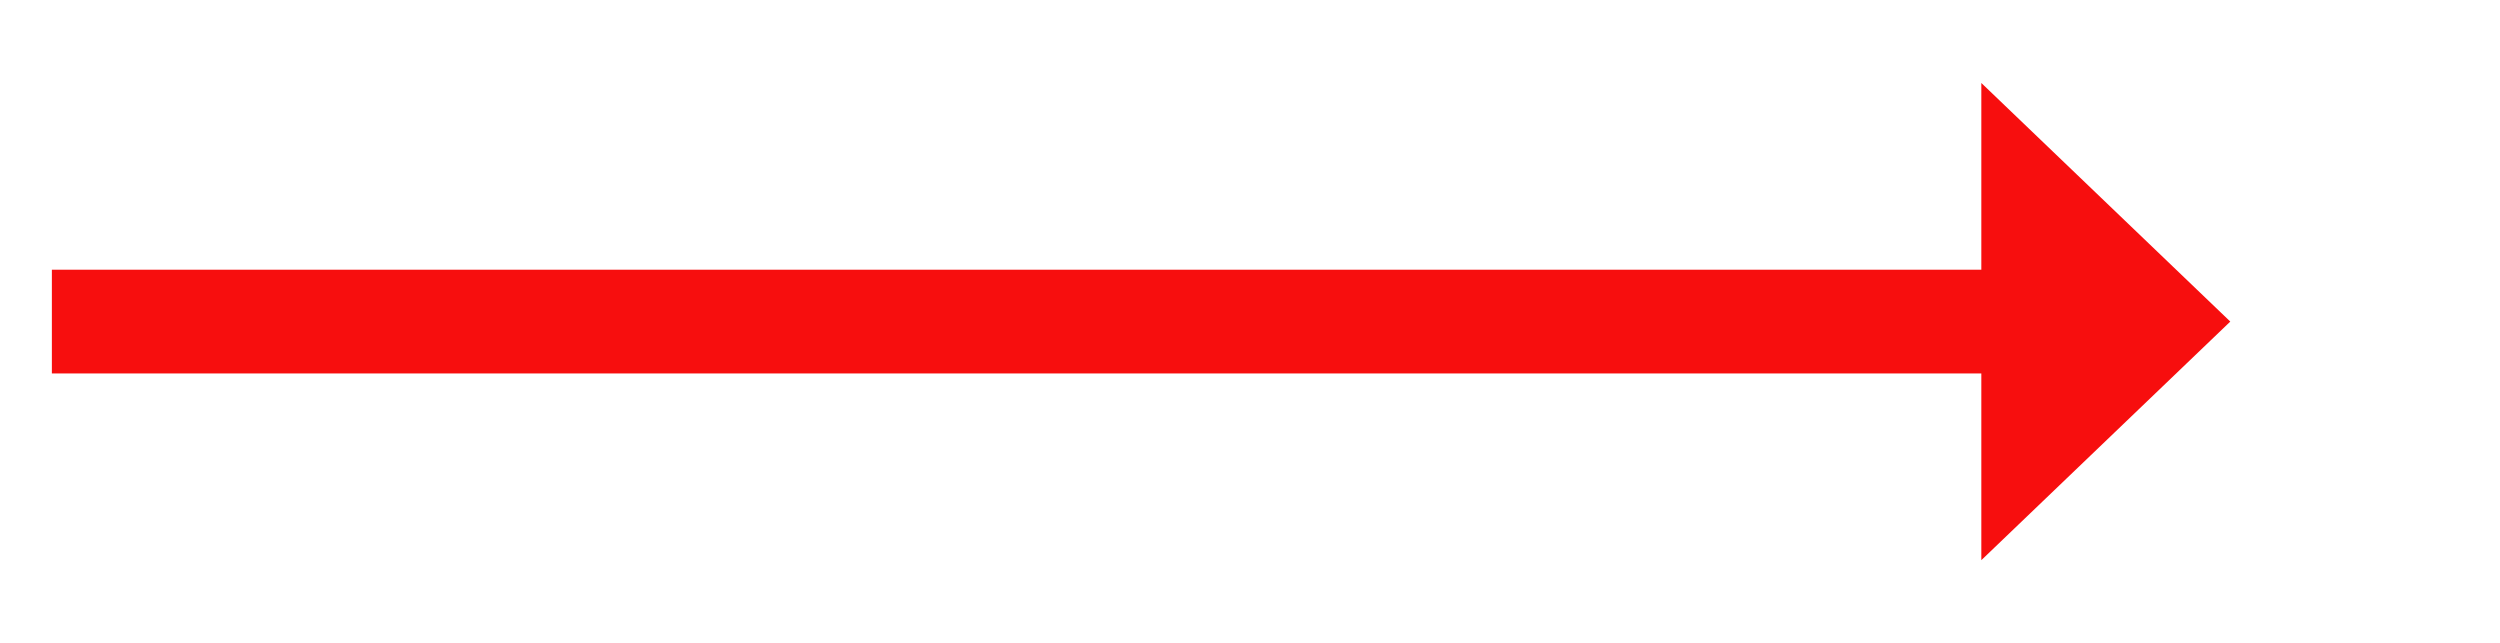 ﻿<?xml version="1.0" encoding="utf-8"?>
<svg version="1.1" xmlns:xlink="http://www.w3.org/1999/xlink" width="120.5px" height="31px" xmlns="http://www.w3.org/2000/svg">
  <g transform="matrix(1 0 0 1 -1332.5 -5691 )">
    <path d="M 1428 5718  L 1440 5706.5  L 1428 5695  L 1428 5718  Z " fill-rule="nonzero" fill="#f70e0e" stroke="none" />
    <path d="M 1335 5706.5  L 1431 5706.5  " stroke-width="5" stroke="#f70e0e" fill="none" />
  </g>
</svg>